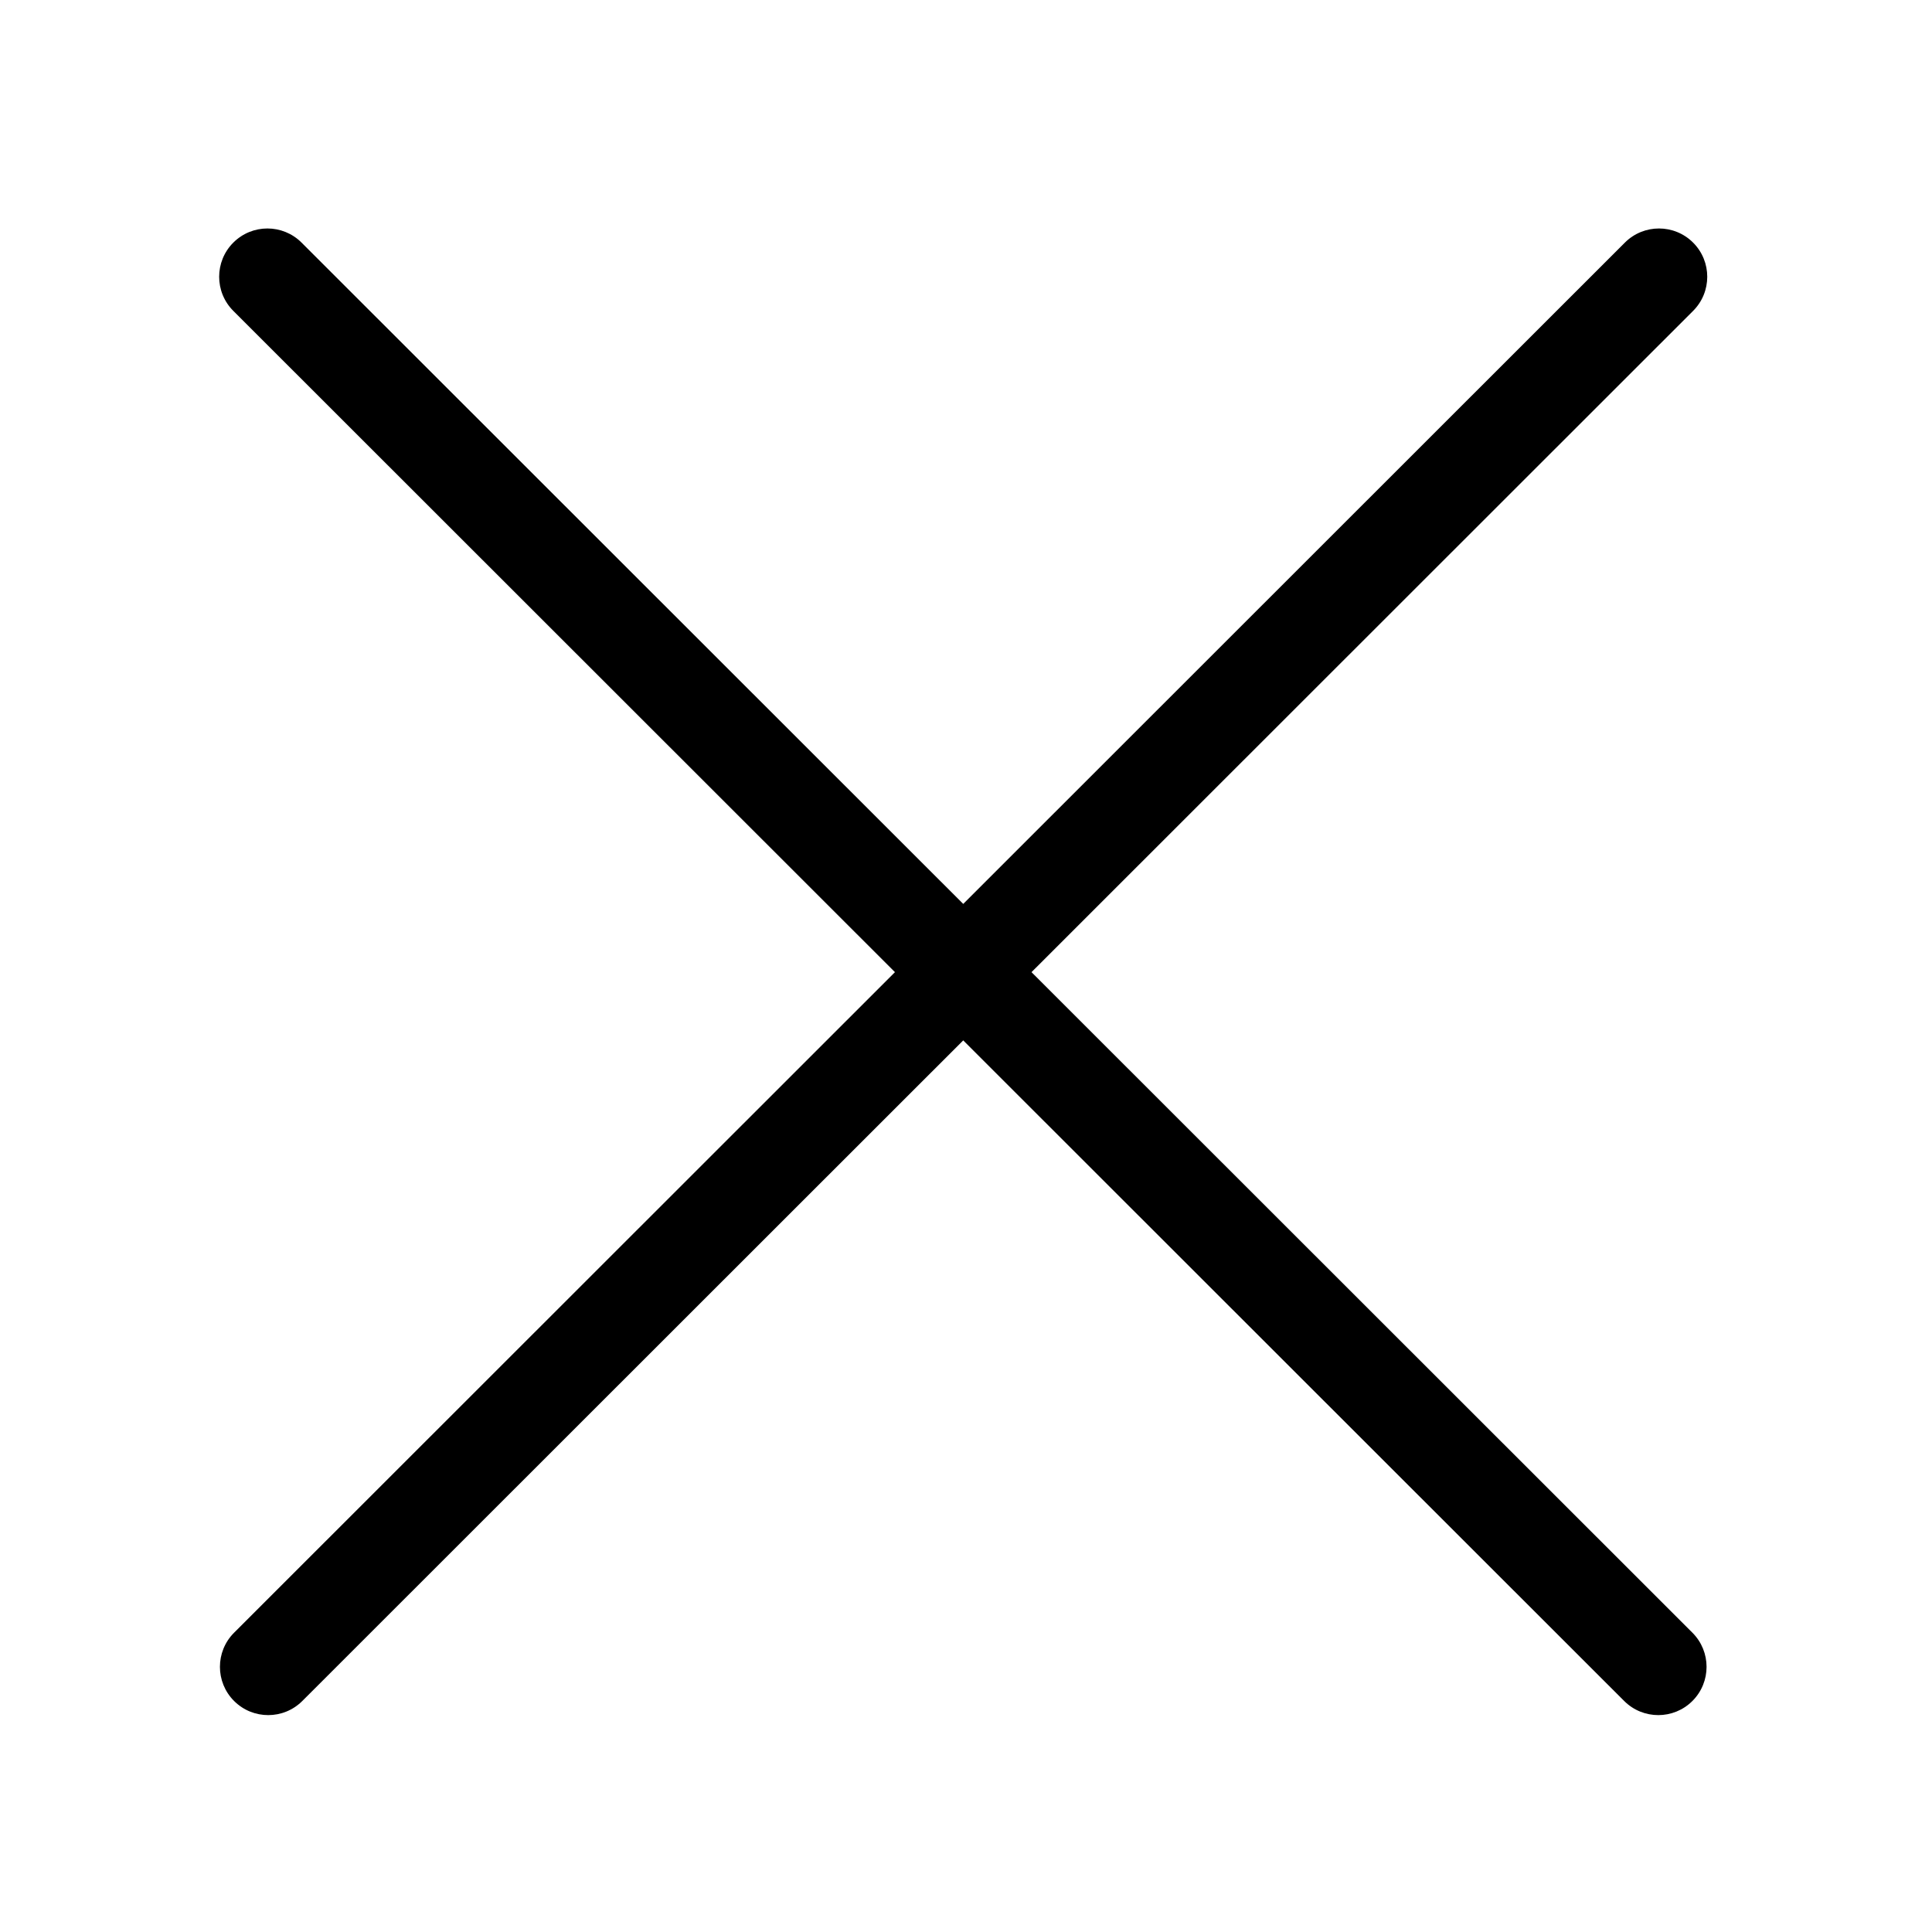 <?xml version="1.0" standalone="no"?><!DOCTYPE svg PUBLIC "-//W3C//DTD SVG 1.1//EN" "http://www.w3.org/Graphics/SVG/1.1/DTD/svg11.dtd"><svg t="1489983404865" class="icon" style="" viewBox="0 0 1024 1024" version="1.1" xmlns="http://www.w3.org/2000/svg" p-id="12009" xmlns:xlink="http://www.w3.org/1999/xlink" width="16" height="16"><defs><style type="text/css"></style></defs><path d="M142.151 909.043c-6.549 0-13.098-2.499-18.094-7.498-9.988-9.993-9.984-26.19 0.009-36.178l737.145-736.781c9.994-9.988 26.192-9.984 36.178 0.009 9.988 9.994 9.984 26.192-0.008 36.179l-737.145 736.78C155.241 906.547 148.696 909.043 142.151 909.043z" p-id="12010"></path><path d="M878.93 909.043c-6.545 0-13.089-2.495-18.085-7.488l-737.186-736.78c-9.994-9.988-9.998-26.186-0.01-36.179 9.988-9.994 26.186-9.998 36.179-0.01l737.186 736.78c9.994 9.988 9.999 26.186 0.01 36.179C892.029 906.543 885.478 909.043 878.93 909.043z" p-id="12011"></path></svg>